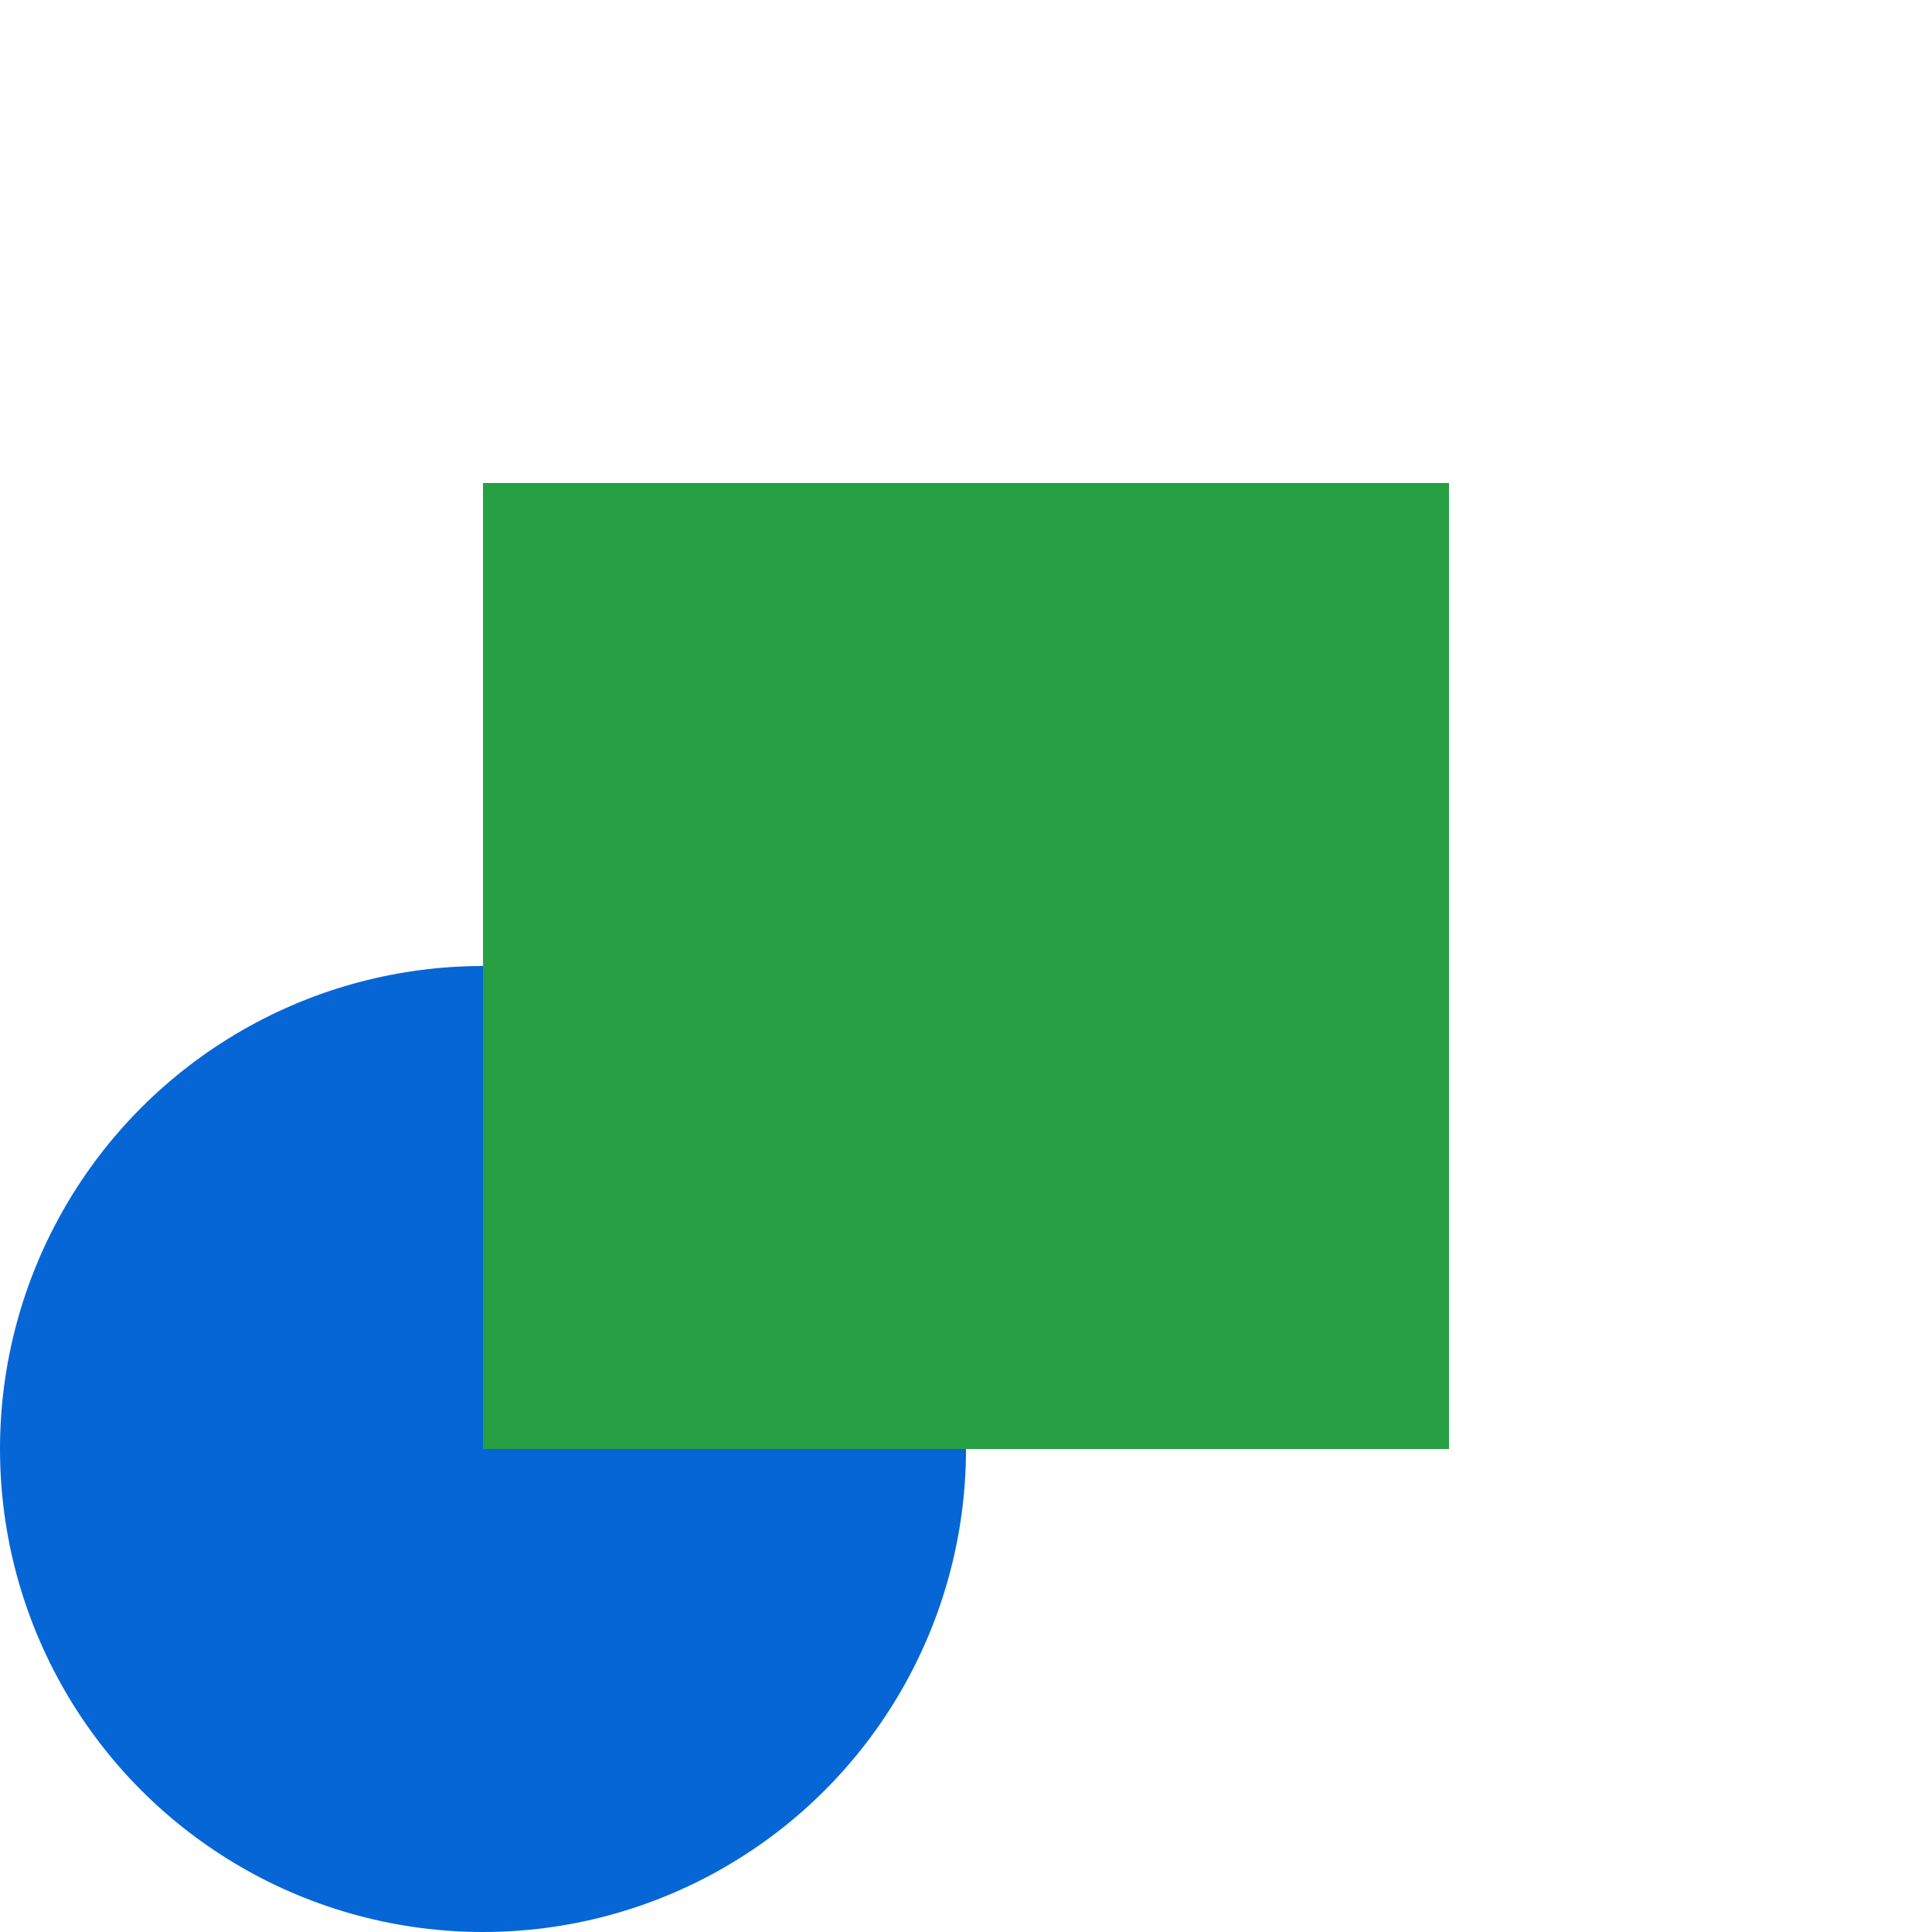 <svg xmlns="http://www.w3.org/2000/svg" version="1.1"
     width="200"
     height="200"
     viewBox="0 0 200 200"
     transform="matrix(1 0 0 1 0 0)">
    <circle cx="50" cy="150" r="50" fill="#0666D6"/>
	<rect x="50" y="50" width="100" height="100" fill="#279F43"/>
</svg>